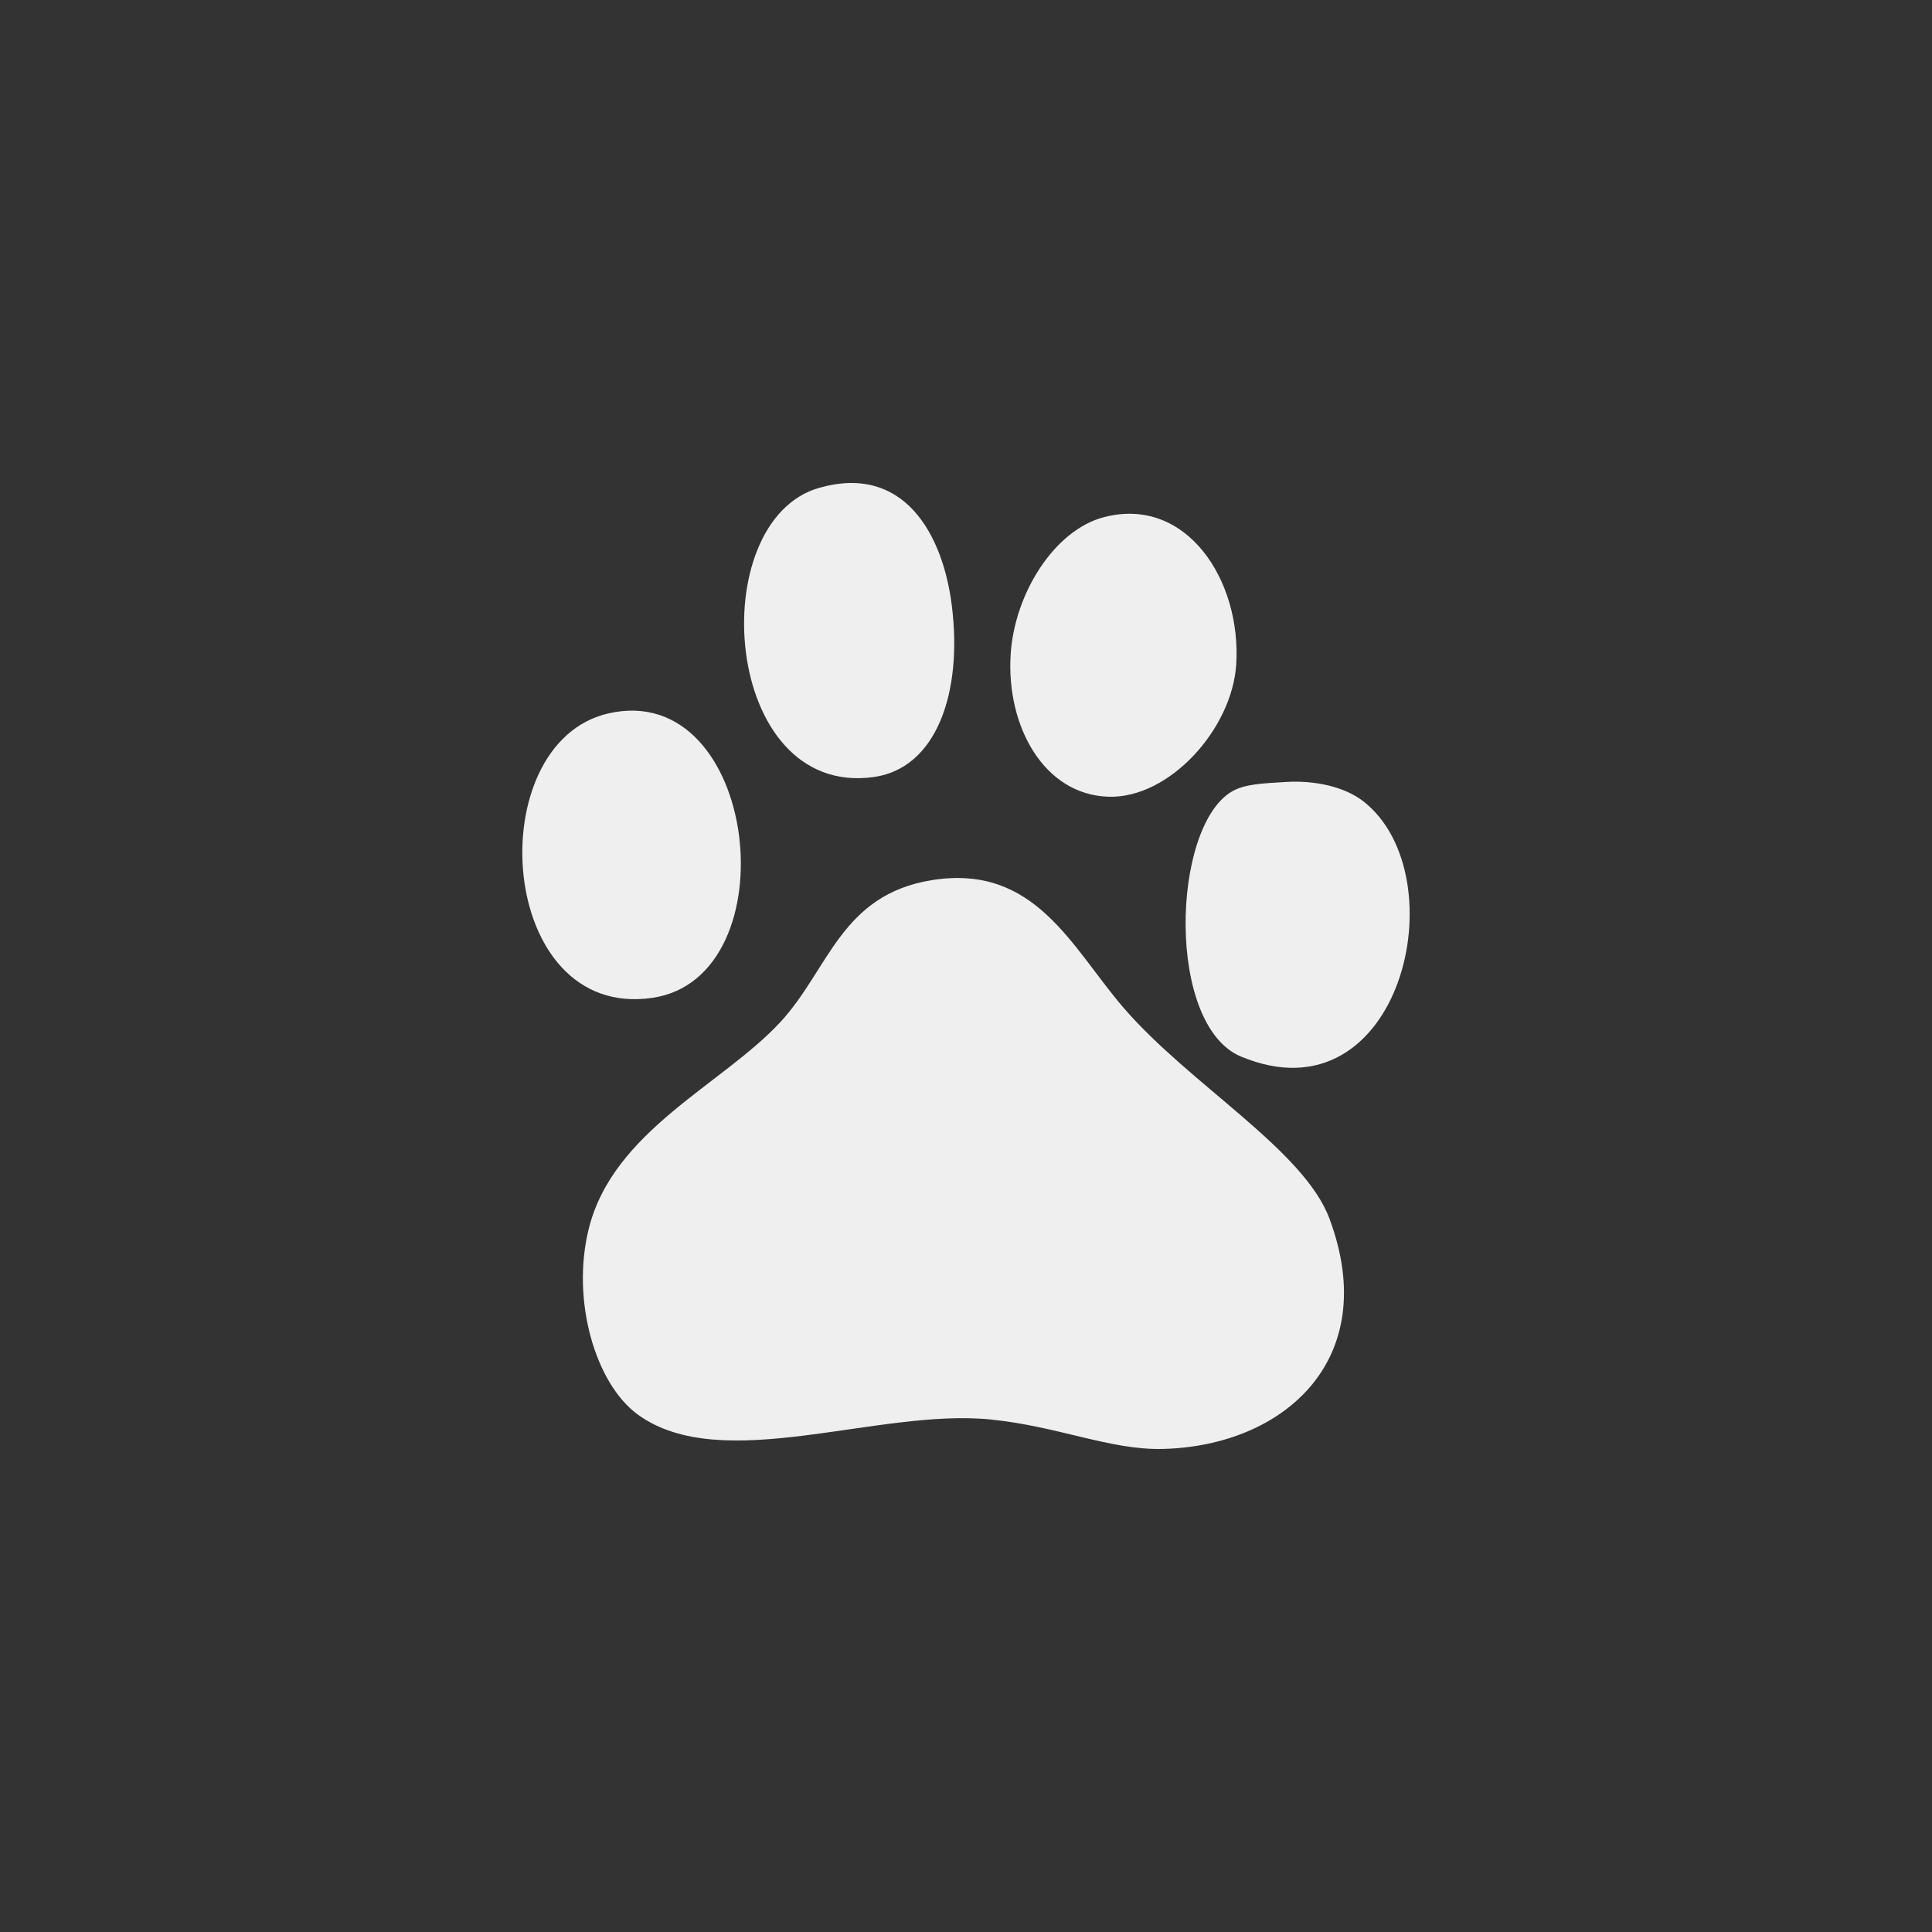 <svg xmlns="http://www.w3.org/2000/svg" width="144" height="144" viewBox="0 0 144 144">
  <rect x="0" y="0" width="144" height="144" fill="#333333" stroke="none"/>
  <g fill="none" fill-rule="evenodd">
<path fill="#EFEFEF" fill-rule="nonzero" d="M101.647,59.748 C100.212,58.616 97.951,58.146 95.796,58.287 C94.13,58.393 92.752,58.425 91.778,59.017 C87.311,61.726 86.91,76.429 92.506,78.754 C104.402,83.696 108.731,65.352 101.647,59.748 Z M83.733,75.1 C79.878,70.626 77.168,64.374 69.481,65.597 C62.654,66.682 61.786,72.279 58.147,76.197 C53.828,80.852 45.727,84.266 43.891,91.548 C42.552,96.862 44.354,103.117 47.545,105.438 C53.81,109.988 65.44,104.94 73.864,105.803 C78.906,106.319 82.762,108.09 86.654,107.996 C95.704,107.783 103.013,101.319 99.085,90.818 C97.162,85.675 88.682,80.844 83.733,75.1 Z M82.637,59.384 C87.17,59.511 91.842,54.324 92.141,49.514 C92.532,43.235 88.424,36.939 82.273,38.548 C78.618,39.502 75.617,44.19 75.328,48.785 C74.994,54.112 77.795,59.246 82.637,59.384 Z M65.091,57.921 C69.799,57.285 71.761,51.633 70.942,45.127 C70.267,39.772 67.36,34.578 61.072,36.356 C52.41,38.801 53.791,59.448 65.091,57.921 Z M48.646,74.37 C58.975,72.828 56.565,50.616 45.356,53.171 C35.719,55.367 37.007,76.107 48.646,74.37 Z"/>
  </g>
</svg>
